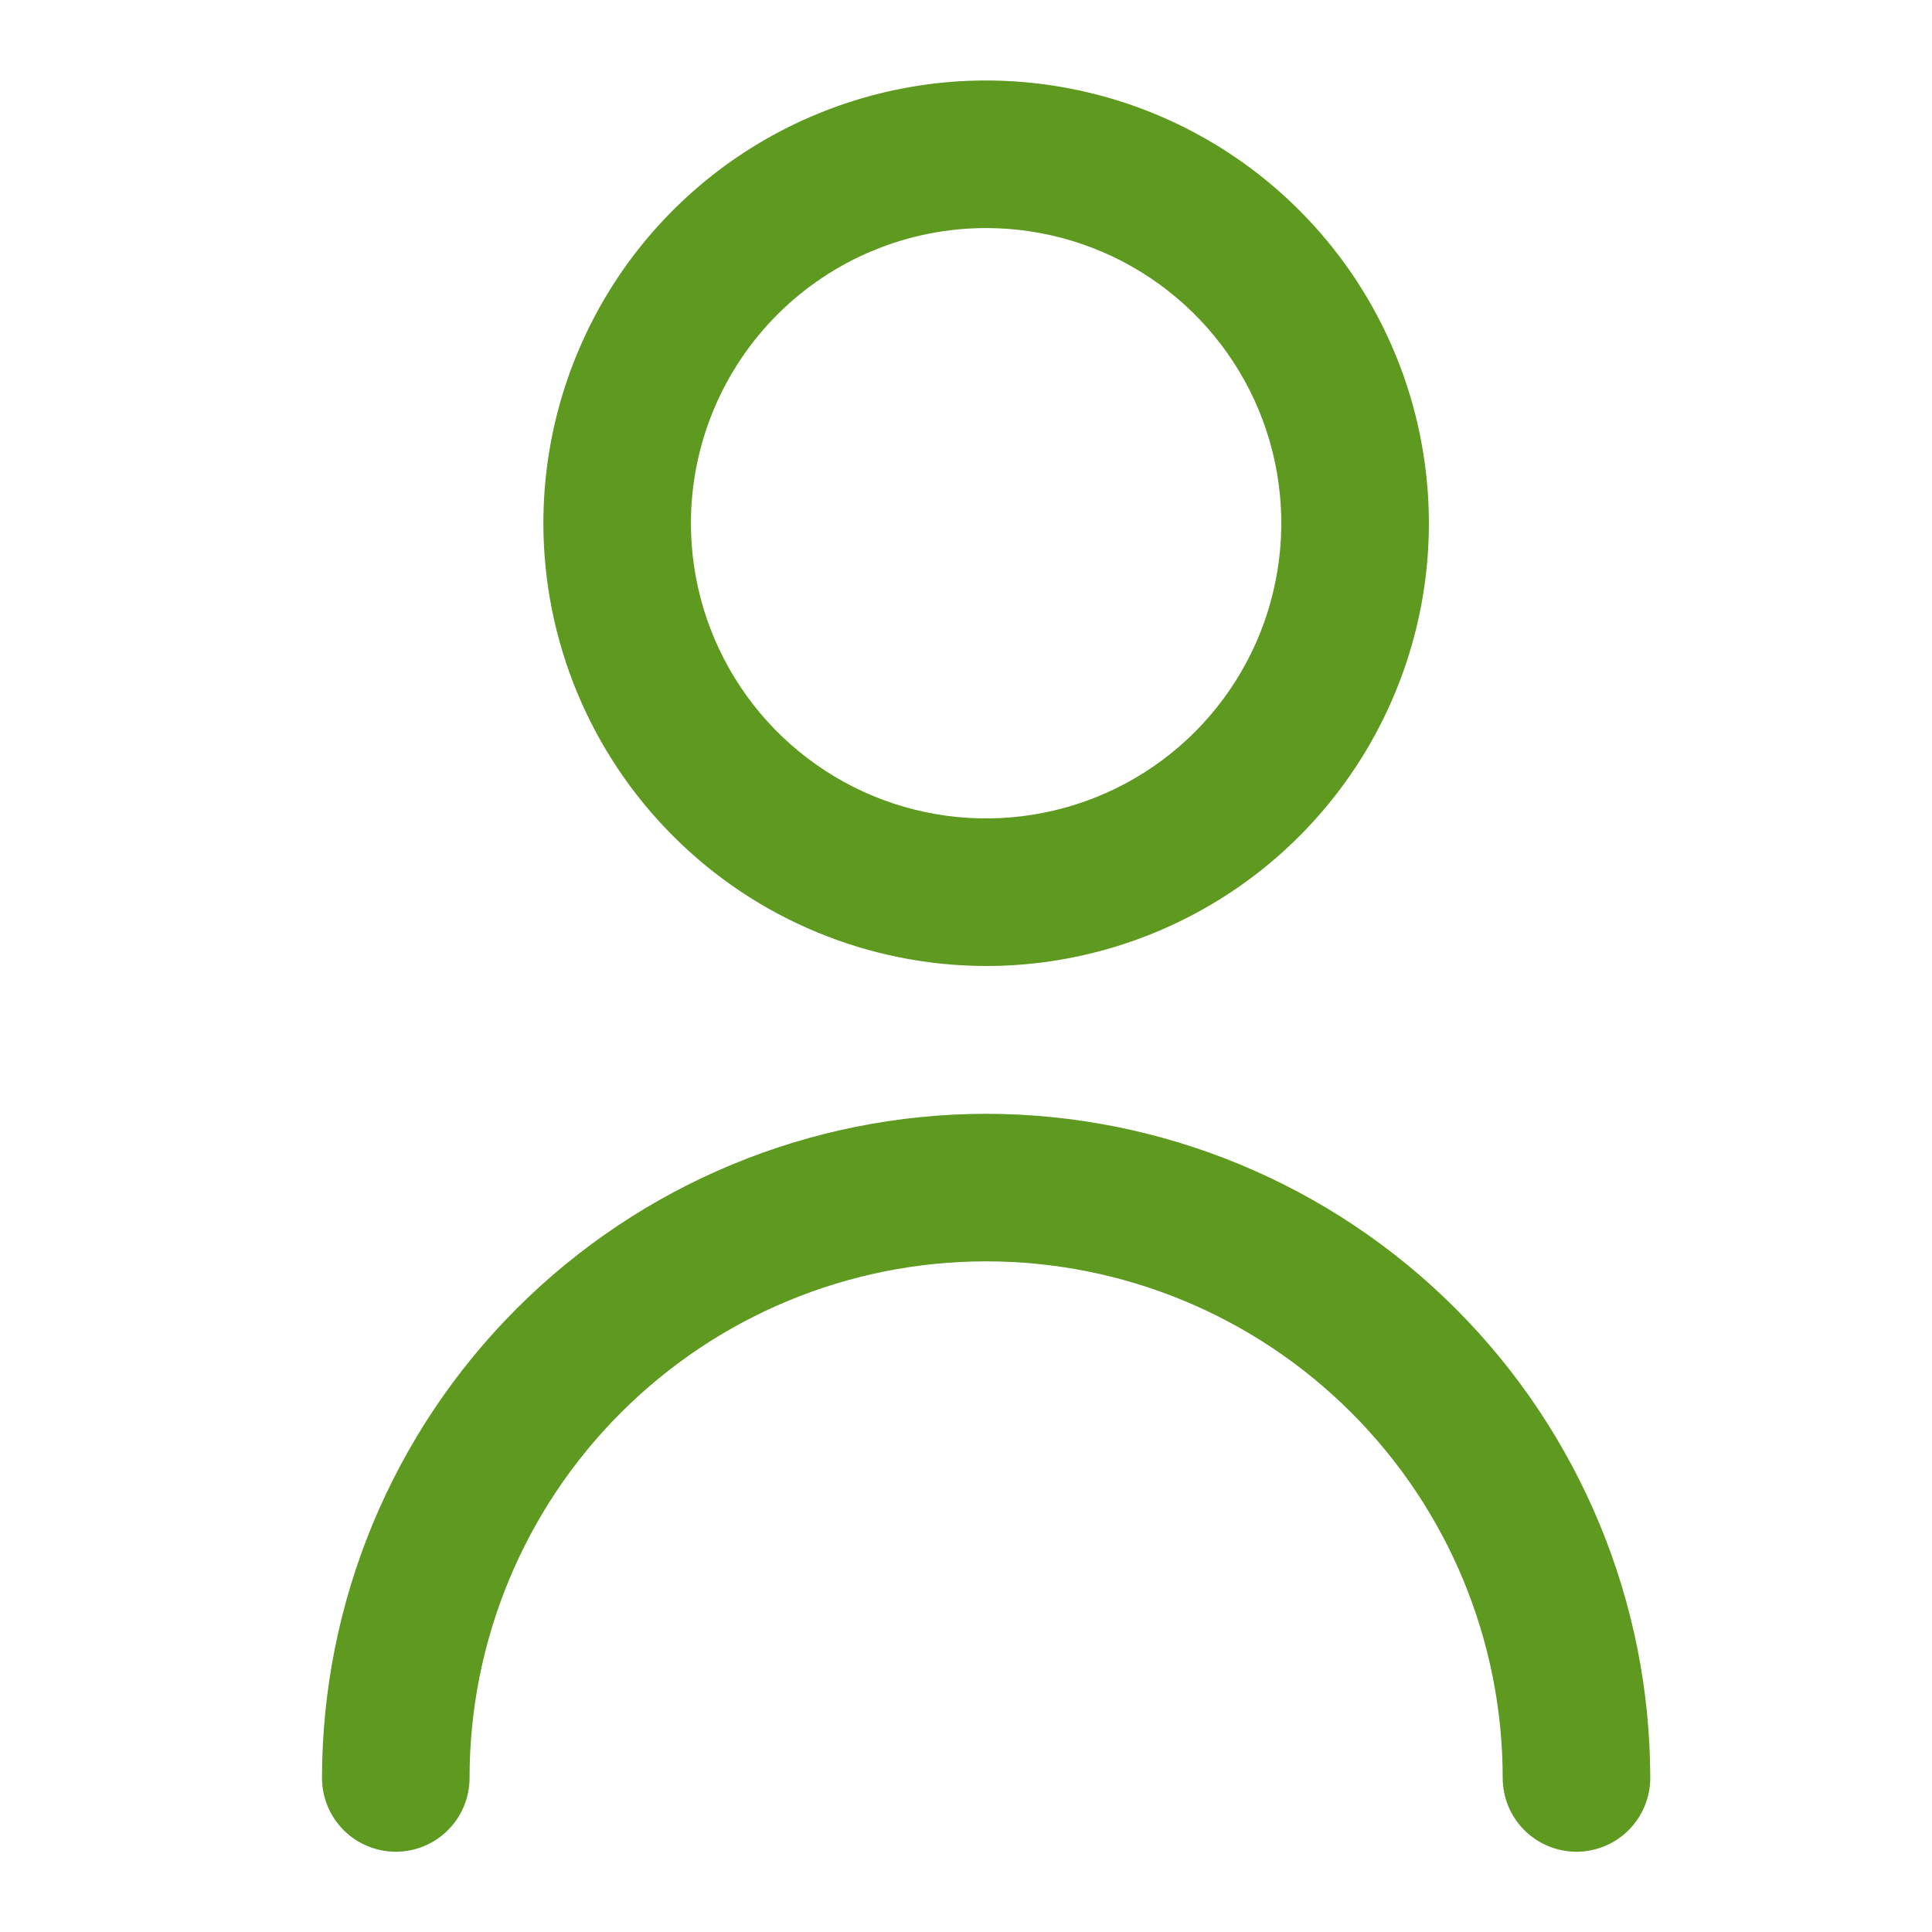 <svg width="24" height="24" viewBox="0 0 24 24" fill="none" xmlns="http://www.w3.org/2000/svg">
<path d="M12.25 12C13.338 12 14.401 11.677 15.306 11.073C16.21 10.469 16.915 9.61 17.331 8.605C17.748 7.6 17.857 6.494 17.644 5.427C17.432 4.36 16.908 3.38 16.139 2.611C15.37 1.842 14.39 1.318 13.323 1.106C12.256 0.893 11.15 1.002 10.145 1.419C9.14 1.835 8.281 2.54 7.677 3.444C7.073 4.349 6.75 5.412 6.75 6.5C6.751 7.958 7.331 9.356 8.363 10.387C9.394 11.419 10.792 11.998 12.25 12ZM12.25 2.833C12.975 2.833 13.684 3.048 14.287 3.451C14.89 3.854 15.36 4.427 15.638 5.097C15.915 5.767 15.988 6.504 15.846 7.215C15.705 7.927 15.355 8.58 14.843 9.093C14.33 9.606 13.677 9.955 12.965 10.096C12.254 10.238 11.517 10.165 10.847 9.888C10.177 9.61 9.604 9.14 9.201 8.537C8.798 7.934 8.583 7.225 8.583 6.5C8.583 5.528 8.97 4.595 9.657 3.907C10.345 3.22 11.277 2.833 12.25 2.833Z" fill="#5E9920"/>
<path d="M12.25 13.836C10.063 13.838 7.966 14.708 6.419 16.255C4.872 17.802 4.002 19.899 4 22.086C4 22.329 4.097 22.562 4.268 22.734C4.44 22.906 4.674 23.003 4.917 23.003C5.16 23.003 5.393 22.906 5.565 22.734C5.737 22.562 5.833 22.329 5.833 22.086C5.833 20.384 6.509 18.752 7.713 17.549C8.916 16.345 10.548 15.669 12.25 15.669C13.952 15.669 15.584 16.345 16.787 17.549C17.991 18.752 18.667 20.384 18.667 22.086C18.667 22.329 18.763 22.562 18.935 22.734C19.107 22.906 19.34 23.003 19.583 23.003C19.826 23.003 20.06 22.906 20.232 22.734C20.403 22.562 20.5 22.329 20.5 22.086C20.498 19.899 19.628 17.802 18.081 16.255C16.534 14.708 14.437 13.838 12.25 13.836Z" fill="#5E9920"/>
</svg>

